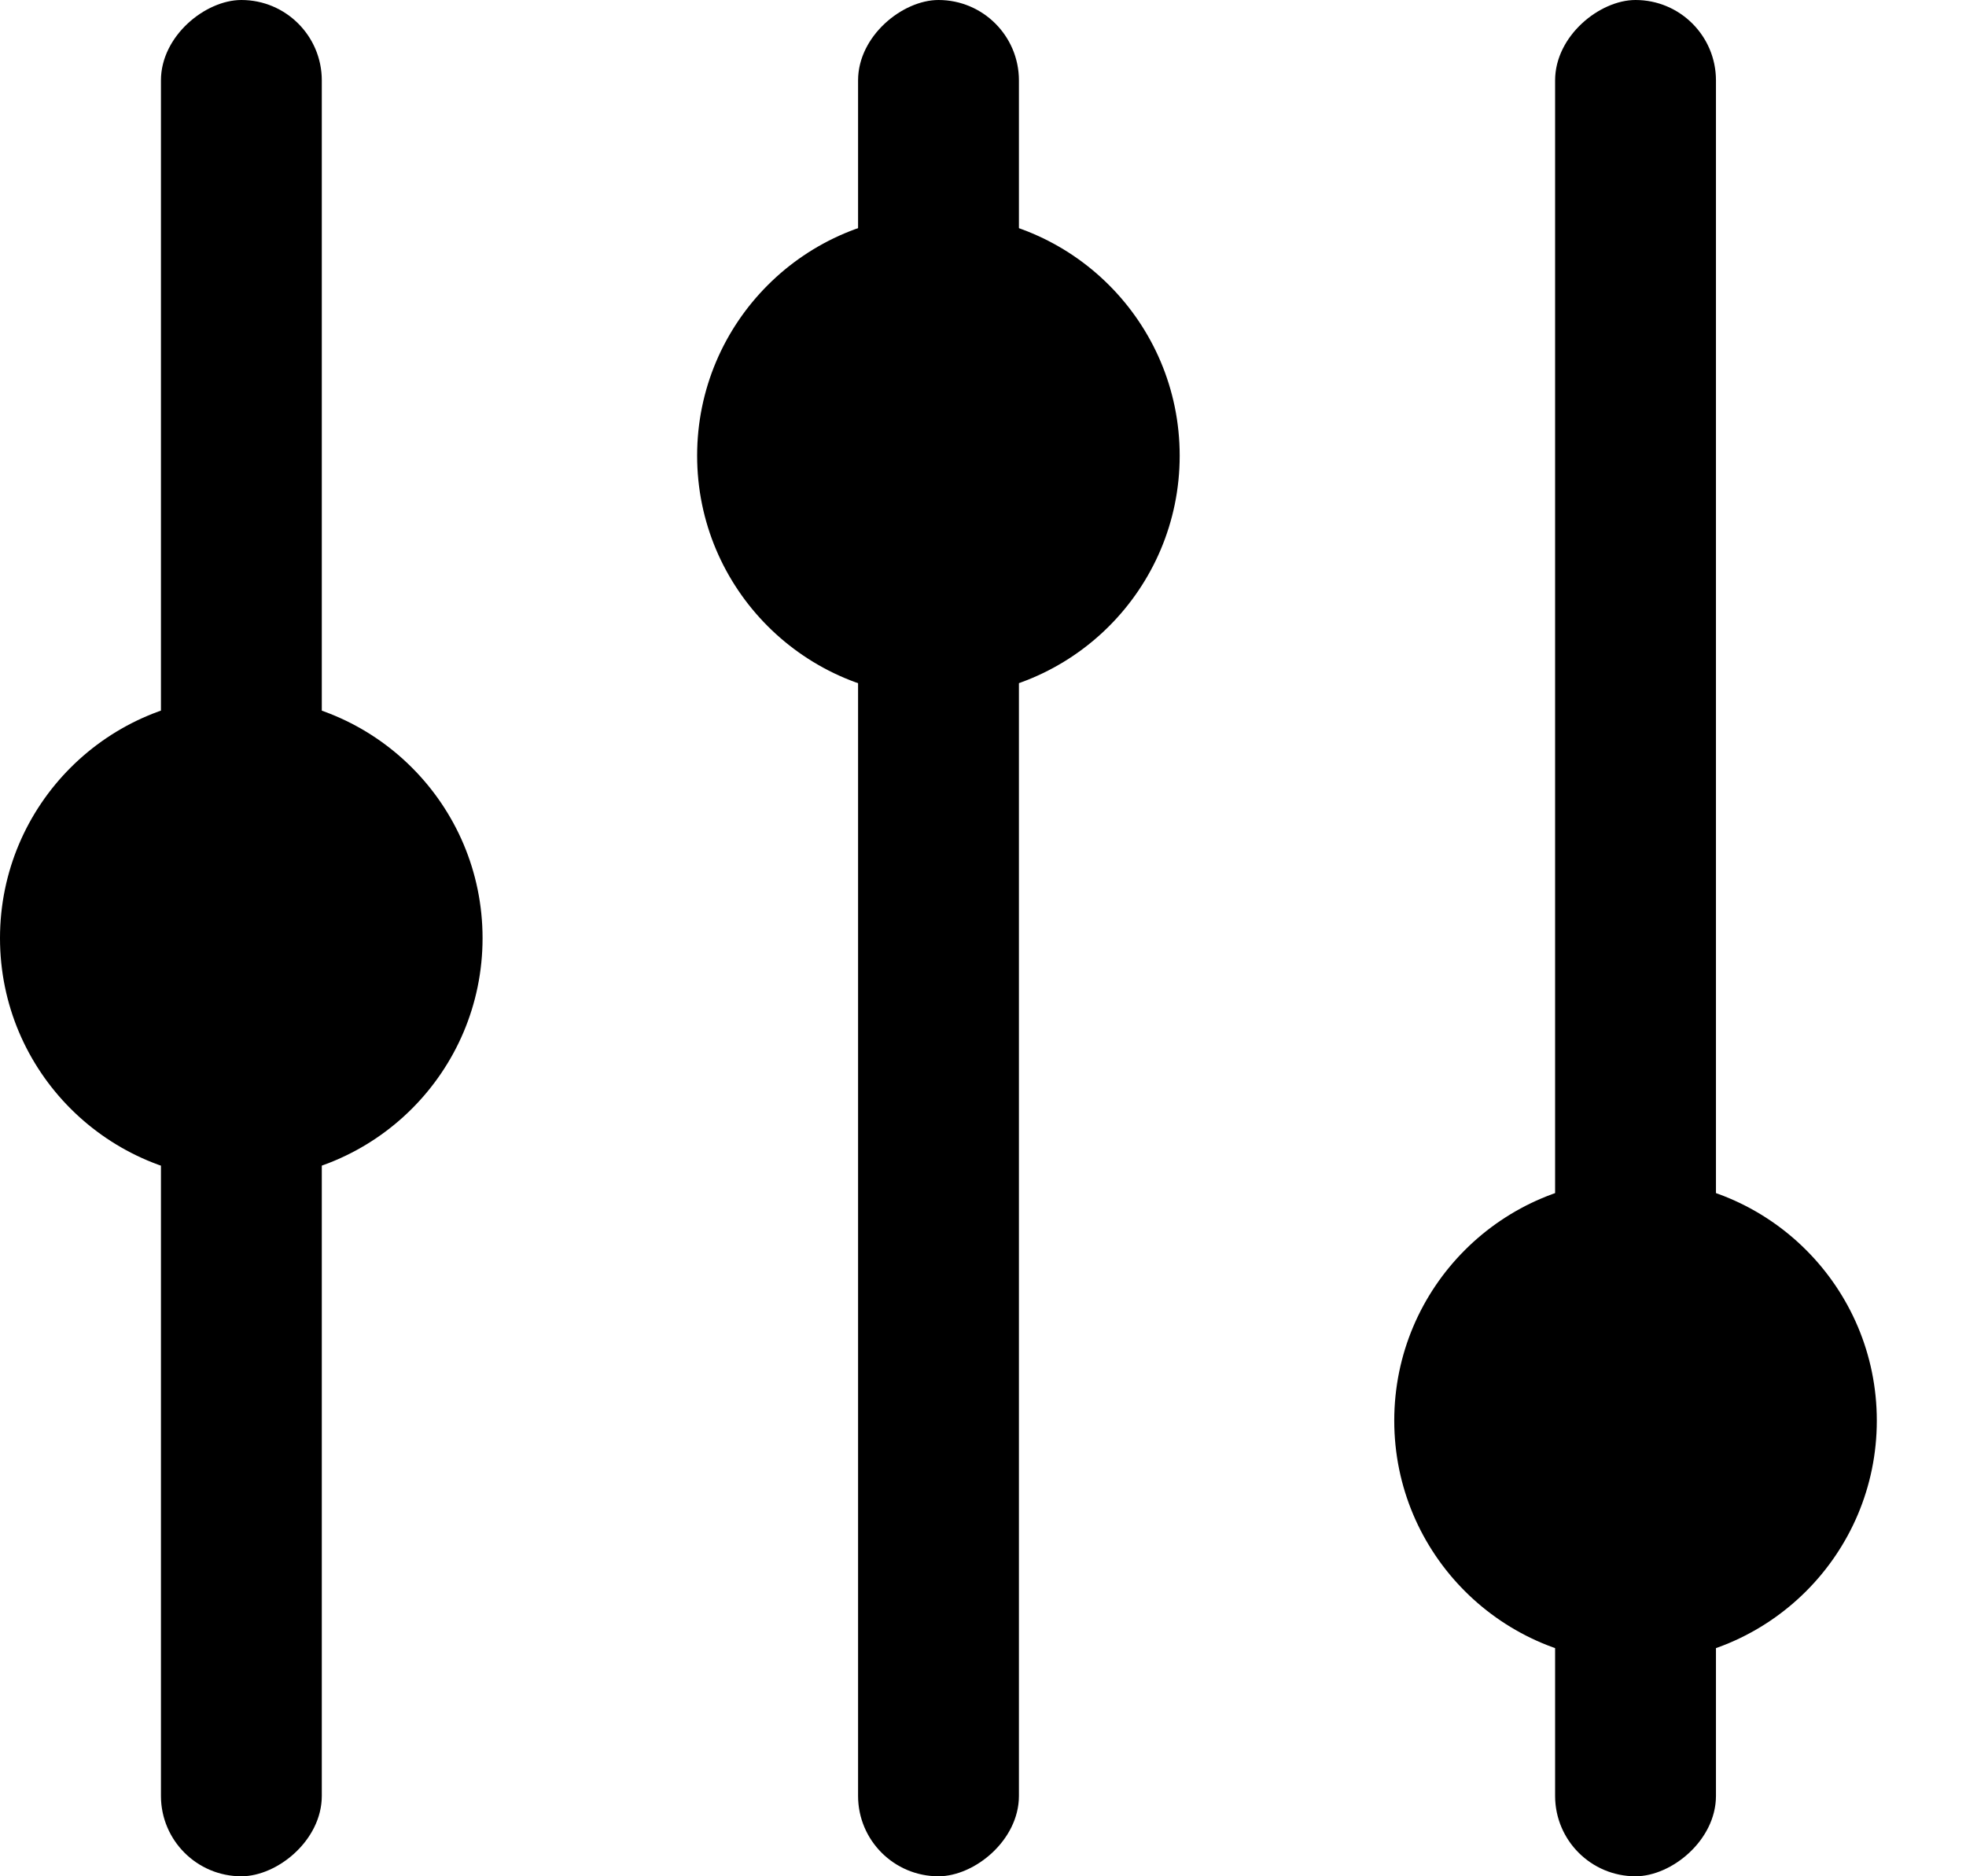 <svg width="22" height="21" viewBox="0 0 22 21" fill="none" xmlns="http://www.w3.org/2000/svg">
<rect x="1.801" y="21" width="21" height="1.8" rx="0.9" transform="rotate(-90 1.801 21)" fill="black"/>
<rect x="9.602" y="21" width="21" height="1.8" rx="0.9" transform="rotate(-90 9.602 21)" fill="black"/>
<rect x="17.402" y="21" width="21" height="1.8" rx="0.9" transform="rotate(-90 17.402 21)" fill="black"/>
<circle cx="18.302" cy="15.9" r="2.7" fill="black"/>
<circle cx="10.501" cy="5.1" r="2.7" fill="black"/>
<circle cx="2.7" cy="10.5" r="2.7" fill="black"/>
</svg>
